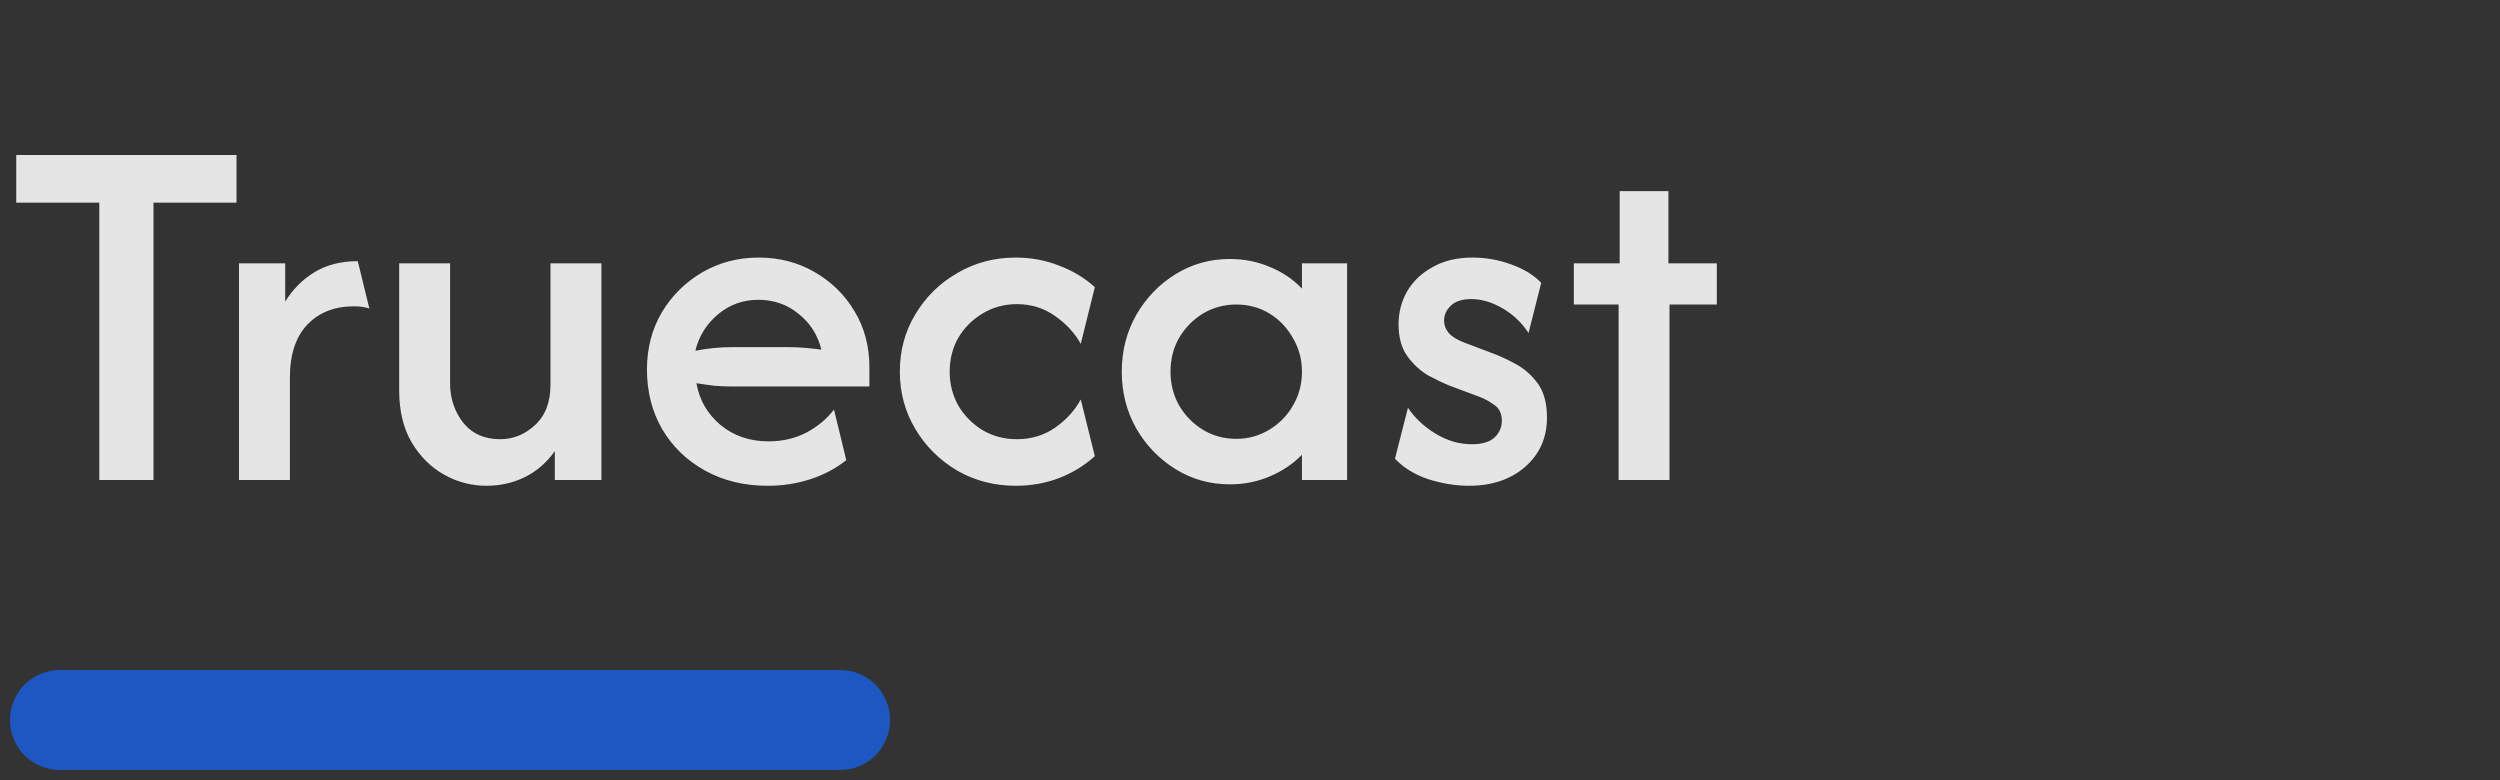<svg width="125" height="39" viewBox="0 0 125 39" fill="none" xmlns="http://www.w3.org/2000/svg">
<rect x="0" y="0" width="125" height="39" fill="#333333" stroke="none"/>
<path d="M0.812 10.133V7.75H11.826V10.133H7.674V24H4.965V10.133H0.812ZM11.949 24V13.167H14.26V15.081C14.645 14.455 15.139 13.961 15.741 13.6C16.342 13.239 17.059 13.058 17.889 13.058L18.467 15.424C18.238 15.351 17.979 15.315 17.691 15.315C16.727 15.315 15.951 15.622 15.361 16.236C14.784 16.85 14.495 17.729 14.495 18.872V24H11.949ZM24.328 24.289C23.57 24.289 22.86 24.102 22.198 23.729C21.536 23.356 20.994 22.814 20.573 22.104C20.163 21.394 19.959 20.533 19.959 19.522V13.167H22.505V19.179C22.505 19.913 22.721 20.563 23.155 21.129C23.6 21.683 24.22 21.96 25.014 21.96C25.664 21.96 26.242 21.725 26.748 21.256C27.265 20.786 27.524 20.112 27.524 19.233V13.167H30.07V24H27.741V22.556C27.343 23.121 26.844 23.555 26.242 23.856C25.652 24.144 25.014 24.289 24.328 24.289ZM38.378 24.289C37.211 24.289 36.169 24.036 35.255 23.531C34.34 23.025 33.624 22.333 33.106 21.454C32.6 20.576 32.348 19.582 32.348 18.475C32.348 17.416 32.594 16.465 33.088 15.622C33.593 14.78 34.268 14.112 35.11 13.618C35.965 13.124 36.904 12.878 37.927 12.878C38.962 12.878 39.895 13.118 40.725 13.6C41.568 14.082 42.236 14.738 42.73 15.568C43.223 16.387 43.47 17.319 43.47 18.367V19.324H36.627C36.326 19.324 36.025 19.312 35.724 19.288C35.423 19.251 35.122 19.209 34.821 19.161C34.966 19.992 35.363 20.684 36.013 21.238C36.675 21.791 37.481 22.068 38.432 22.068C39.118 22.068 39.744 21.924 40.31 21.635C40.876 21.334 41.339 20.949 41.7 20.479L42.314 23.007C41.785 23.428 41.183 23.747 40.509 23.964C39.835 24.181 39.124 24.289 38.378 24.289ZM34.767 17.536C35.393 17.416 36.013 17.356 36.627 17.356H39.371C39.672 17.356 39.961 17.368 40.238 17.392C40.527 17.416 40.804 17.446 41.069 17.482C40.888 16.748 40.509 16.152 39.931 15.694C39.365 15.225 38.691 14.99 37.909 14.99C37.15 14.99 36.482 15.231 35.905 15.713C35.327 16.194 34.948 16.802 34.767 17.536ZM50.788 24.289C49.717 24.289 48.742 24.036 47.863 23.531C46.984 23.013 46.286 22.321 45.769 21.454C45.251 20.587 44.992 19.631 44.992 18.583C44.992 17.524 45.251 16.567 45.769 15.713C46.286 14.846 46.984 14.16 47.863 13.654C48.742 13.137 49.717 12.878 50.788 12.878C51.546 12.878 52.263 13.01 52.937 13.275C53.623 13.528 54.225 13.889 54.742 14.358L54.038 17.193C53.737 16.651 53.31 16.188 52.756 15.803C52.202 15.406 51.564 15.207 50.842 15.207C50.216 15.207 49.645 15.363 49.127 15.676C48.621 15.977 48.218 16.381 47.917 16.886C47.628 17.392 47.484 17.957 47.484 18.583C47.484 19.197 47.628 19.763 47.917 20.281C48.218 20.786 48.621 21.195 49.127 21.508C49.645 21.809 50.216 21.96 50.842 21.96C51.564 21.96 52.202 21.767 52.756 21.382C53.31 20.997 53.737 20.527 54.038 19.974L54.742 22.808C54.225 23.278 53.623 23.645 52.937 23.91C52.263 24.163 51.546 24.289 50.788 24.289ZM61.486 24.217C60.499 24.217 59.597 23.964 58.778 23.458C57.96 22.953 57.304 22.273 56.81 21.418C56.329 20.563 56.088 19.619 56.088 18.583C56.088 17.548 56.329 16.603 56.81 15.749C57.304 14.894 57.96 14.214 58.778 13.708C59.597 13.203 60.499 12.95 61.486 12.95C62.209 12.95 62.877 13.082 63.491 13.347C64.117 13.6 64.652 13.961 65.098 14.431V13.167H67.355V24H65.098V22.736C64.652 23.194 64.117 23.555 63.491 23.819C62.877 24.084 62.209 24.217 61.486 24.217ZM61.812 21.942C62.413 21.942 62.961 21.791 63.455 21.49C63.96 21.189 64.357 20.786 64.646 20.281C64.947 19.775 65.098 19.209 65.098 18.583C65.098 17.969 64.947 17.41 64.646 16.904C64.357 16.387 63.966 15.977 63.473 15.676C62.979 15.376 62.425 15.225 61.812 15.225C61.21 15.225 60.656 15.376 60.15 15.676C59.657 15.977 59.26 16.381 58.959 16.886C58.67 17.392 58.525 17.957 58.525 18.583C58.525 19.197 58.67 19.763 58.959 20.281C59.26 20.786 59.657 21.189 60.15 21.49C60.644 21.791 61.198 21.942 61.812 21.942ZM73.449 24.289C72.799 24.289 72.125 24.181 71.427 23.964C70.74 23.735 70.181 23.392 69.748 22.935L70.397 20.389C70.747 20.907 71.21 21.34 71.788 21.689C72.365 22.038 72.967 22.212 73.593 22.212C74.111 22.212 74.49 22.098 74.731 21.869C74.972 21.641 75.092 21.364 75.092 21.039C75.092 20.678 74.966 20.413 74.713 20.244C74.46 20.064 74.219 19.931 73.99 19.847L72.492 19.288C72.191 19.167 71.836 18.999 71.427 18.782C71.029 18.553 70.68 18.234 70.379 17.825C70.079 17.416 69.928 16.88 69.928 16.218C69.928 15.616 70.073 15.062 70.361 14.557C70.662 14.051 71.09 13.648 71.643 13.347C72.197 13.034 72.859 12.878 73.629 12.878C74.291 12.878 74.935 12.992 75.561 13.221C76.199 13.45 76.699 13.757 77.06 14.142L76.428 16.651C76.079 16.122 75.64 15.707 75.11 15.406C74.592 15.105 74.075 14.954 73.557 14.954C73.112 14.954 72.775 15.062 72.546 15.279C72.317 15.496 72.203 15.749 72.203 16.038C72.203 16.254 72.281 16.459 72.438 16.651C72.594 16.832 72.847 16.988 73.196 17.121L74.623 17.663C74.96 17.783 75.339 17.957 75.76 18.186C76.193 18.415 76.567 18.74 76.879 19.161C77.192 19.582 77.349 20.154 77.349 20.876C77.349 21.887 76.982 22.712 76.248 23.35C75.525 23.976 74.592 24.289 73.449 24.289ZM80.93 24V15.225H78.691V13.167H80.984V9.556H83.421V13.167H85.841V15.225H83.475V24H80.93Z" fill="white" fill-opacity="0.87"/>
<path d="M3 36H42" stroke="#1D57C2" stroke-width="5" stroke-linecap="round"/>
</svg>
